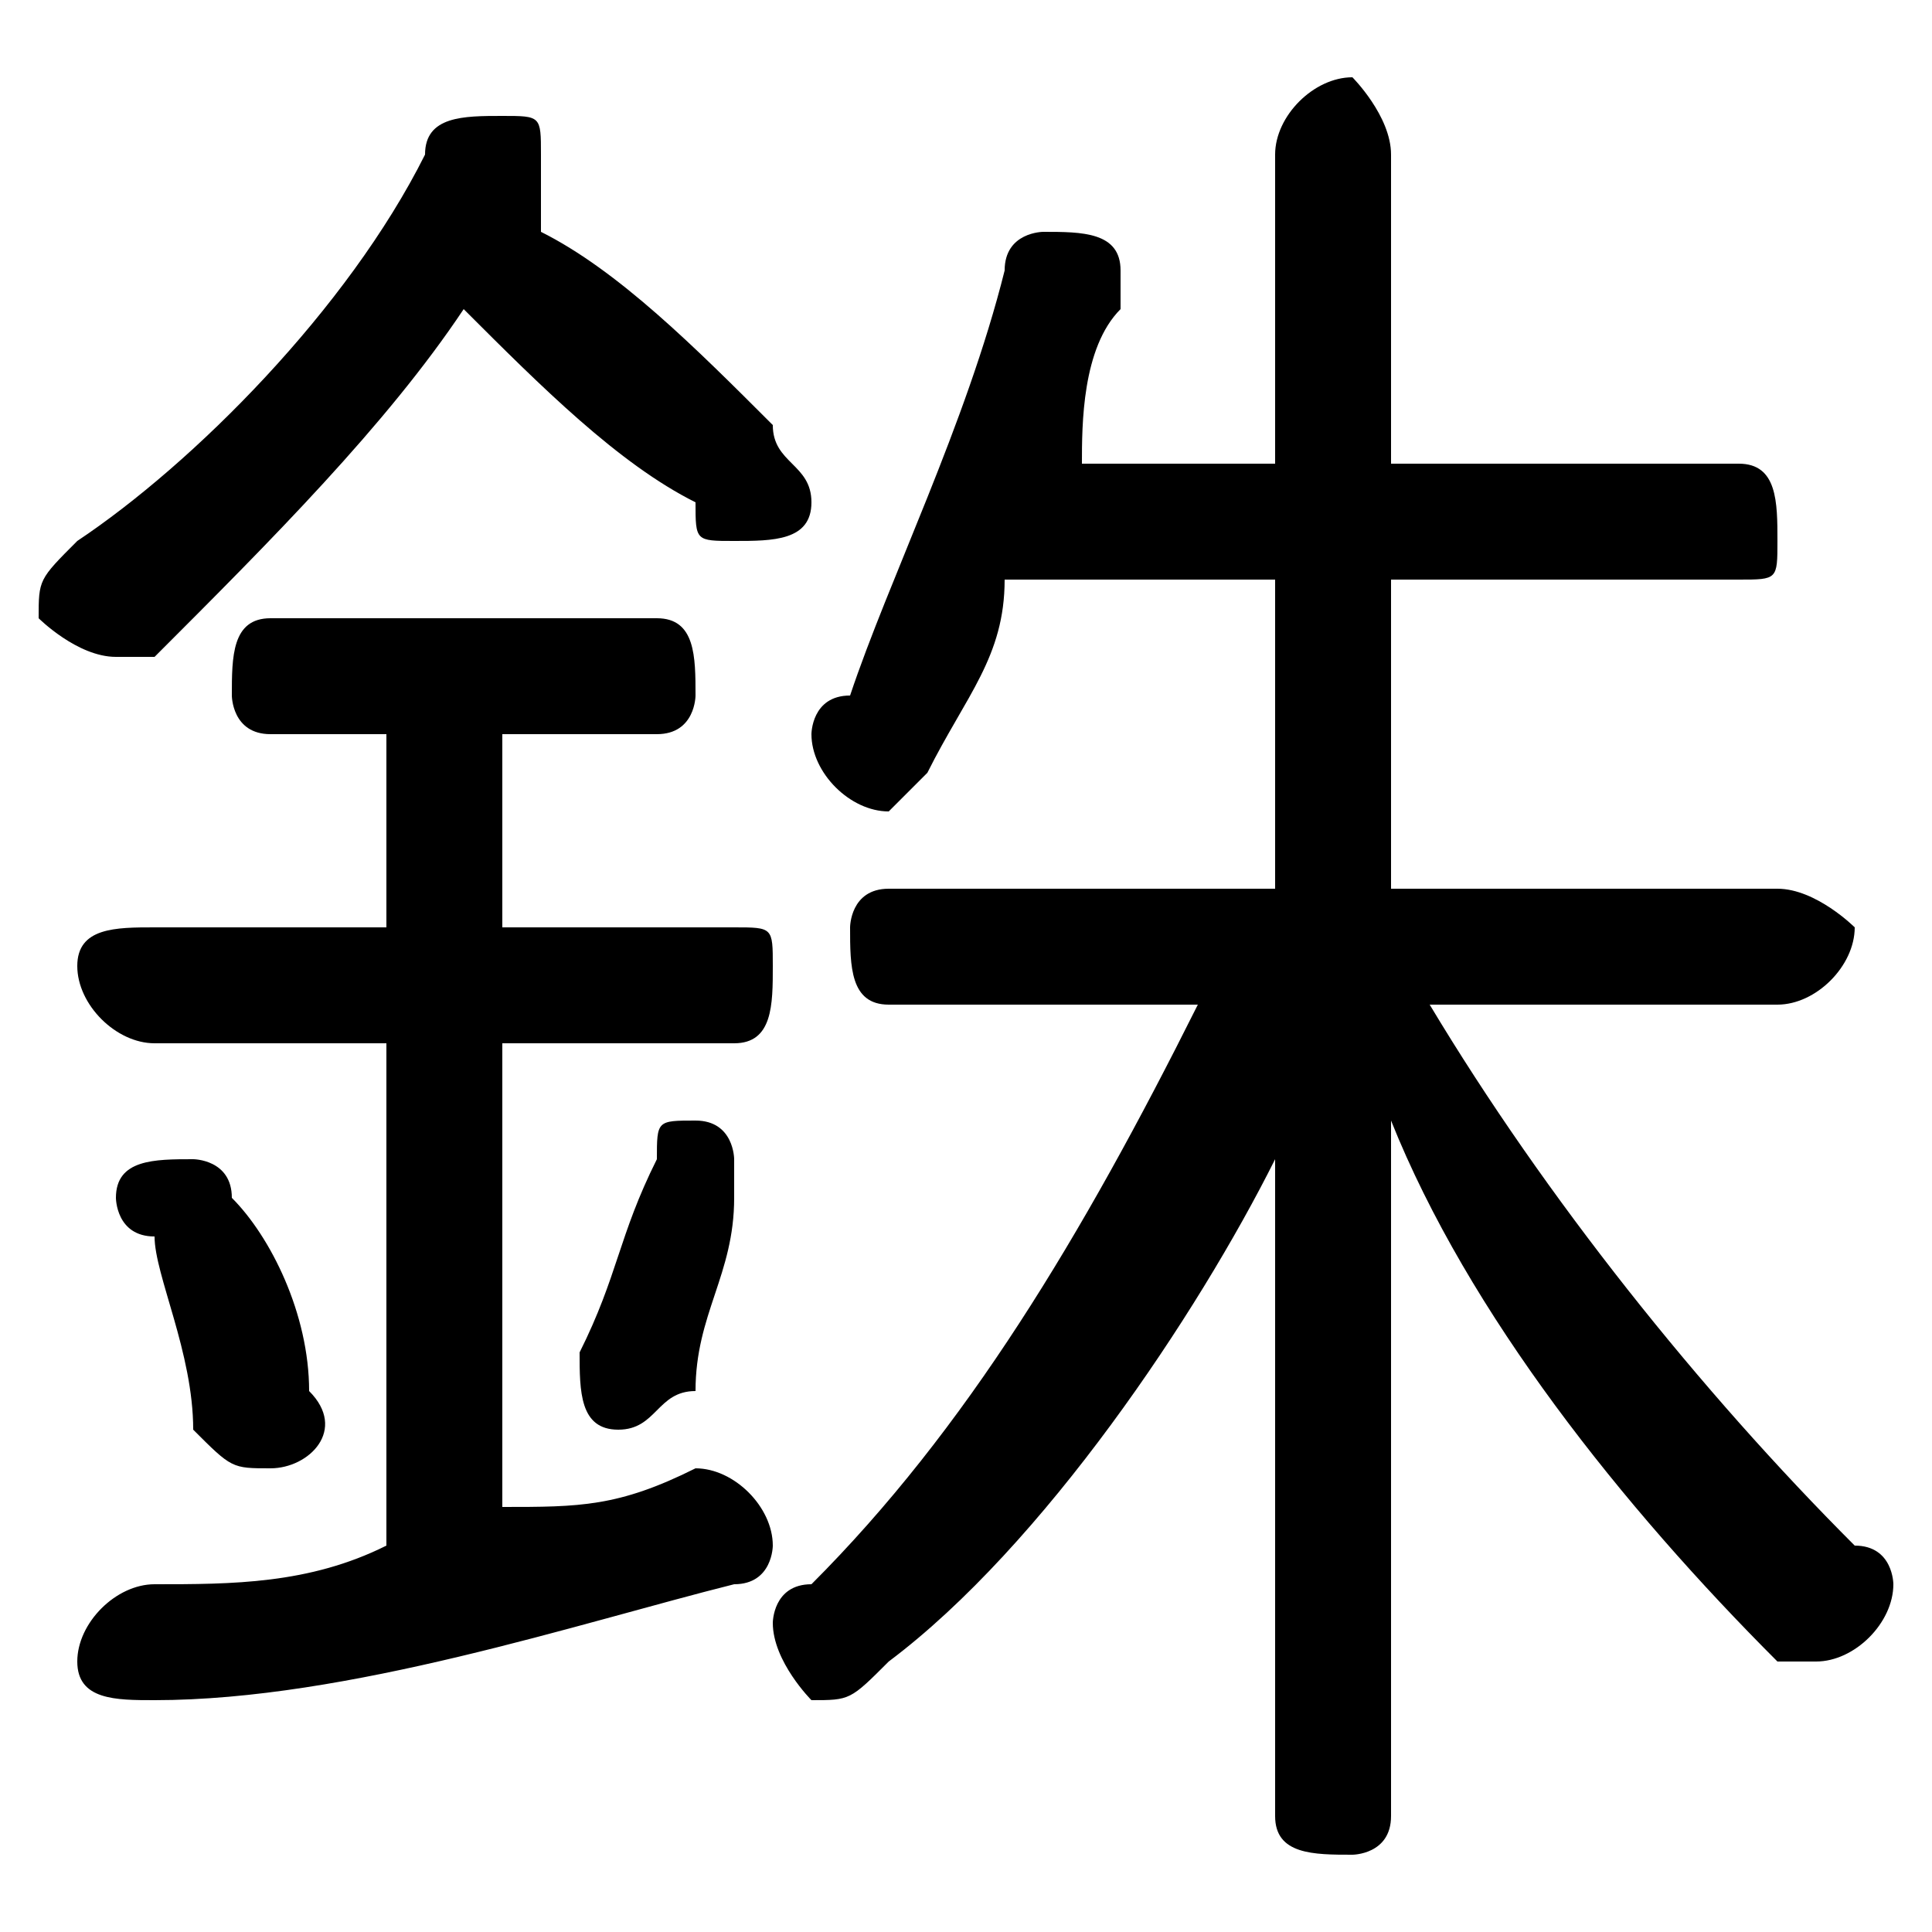 <svg xmlns="http://www.w3.org/2000/svg" viewBox="0 -44.0 50.0 50.0">
    <rect x="0" y="-44.0" width="50.0" height="50.0" fill="#808080" stroke="none"/>
    <g transform="scale(1, -1)">
        <!-- ボディの枠 -->
        <rect x="0" y="-6.0" width="50.0" height="50.0"
            stroke="white" fill="white"/>
        <!-- グリフ座標系の原点 -->
        <circle cx="0" cy="0" r="5" fill="white"/>
        <!-- グリフのアウトライン -->
        <g style="fill:black;stroke:#000000;stroke-width:0;stroke-linecap:round;stroke-linejoin:round;">
        <path d="M 46.0 18.0 C 47.0 18.0 48.0 19.0 48.0 20.0 C 48.0 20.0 47.0 21.0 46.0 21.0 L 36.0 21.0 L 36.0 29.0 L 45.0 29.0 C 46.0 29.0 46.0 29.0 46.0 30.0 C 46.0 31.0 46.0 32.0 45.0 32.0 L 36.0 32.0 L 36.0 40.0 C 36.0 41.0 35.0 42.0 35.0 42.0 C 34.0 42.0 33.0 41.0 33.0 40.0 L 33.0 32.0 L 28.0 32.0 C 28.0 33.0 28.0 35.0 29.0 36.0 C 29.0 36.0 29.0 36.0 29.0 37.0 C 29.0 38.0 28.0 38.0 27.0 38.0 C 27.0 38.0 26.0 38.0 26.0 37.0 C 25.0 33.0 23.0 29.0 22.0 26.0 C 21.0 26.0 21.0 25.0 21.0 25.0 C 21.0 24.0 22.0 23.0 23.0 23.0 C 23.0 23.0 24.0 24.0 24.0 24.0 C 25.0 26.0 26.0 27.0 26.0 29.0 L 33.0 29.0 L 33.0 21.0 L 23.0 21.0 C 22.0 21.0 22.0 20.0 22.0 20.0 C 22.0 19.0 22.0 18.0 23.0 18.0 L 31.0 18.0 C 28.0 12.0 25.0 7.0 21.0 3.0 C 20.0 3.0 20.0 2.0 20.0 2.0 C 20.0 1.0 21.0 0.0 21.0 0.0 C 22.0 0.0 22.0 0.0 23.0 1.0 C 27.0 4.0 31.0 10.0 33.0 14.0 L 33.0 8.0 L 33.0 -3.0 C 33.0 -4.0 34.0 -4.0 35.0 -4.0 C 35.0 -4.0 36.0 -4.0 36.0 -3.0 L 36.0 8.0 L 36.0 15.0 C 38.0 10.0 42.0 5.0 46.0 1.0 C 46.0 1.0 47.0 1.0 47.0 1.0 C 48.0 1.0 49.0 2.0 49.0 3.0 C 49.0 3.0 49.0 4.0 48.0 4.0 C 44.0 8.0 40.0 13.0 37.0 18.0 Z M 14.0 39.0 C 14.0 39.0 14.0 39.0 14.0 40.0 C 14.0 41.0 14.0 41.0 13.0 41.0 C 12.0 41.0 11.0 41.0 11.0 40.0 C 9.0 36.0 5.0 32.0 2.0 30.0 C 1.0 29.0 1.0 29.0 1.0 28.0 C 1.0 28.0 2.0 27.0 3.0 27.0 C 3.0 27.0 4.0 27.0 4.0 27.0 C 7.0 30.0 10.0 33.0 12.0 36.0 C 14.0 34.0 16.0 32.0 18.0 31.0 C 18.0 30.0 18.0 30.0 19.0 30.0 C 20.0 30.0 21.0 30.0 21.0 31.0 C 21.0 32.0 20.0 32.0 20.0 33.0 C 18.0 35.0 16.0 37.0 14.0 38.0 Z M 10.0 25.0 L 10.0 20.0 L 4.0 20.0 C 3.0 20.0 2.0 20.0 2.0 19.0 C 2.0 18.0 3.0 17.0 4.0 17.0 L 10.0 17.0 L 10.0 4.0 C 8.0 3.0 6.0 3.0 4.0 3.0 C 3.0 3.0 2.0 2.0 2.0 1.0 C 2.0 0.0 3.0 -0.0 4.0 -0.0 C 9.0 0.0 15.0 2.0 19.0 3.0 C 20.0 3.0 20.0 4.0 20.0 4.0 C 20.0 5.0 19.0 6.0 18.0 6.0 C 18.0 6.0 18.0 6.0 18.0 6.0 C 16.0 5.0 15.0 5.0 13.0 5.0 L 13.0 17.0 L 19.0 17.0 C 20.0 17.0 20.0 18.0 20.0 19.0 C 20.0 20.0 20.0 20.0 19.0 20.0 L 13.0 20.0 L 13.0 25.0 L 17.0 25.0 C 18.0 25.0 18.0 26.0 18.0 26.0 C 18.0 27.0 18.0 28.0 17.0 28.0 L 7.0 28.0 C 6.0 28.0 6.0 27.0 6.0 26.0 C 6.0 26.0 6.0 25.0 7.0 25.0 Z M 6.0 13.0 C 6.0 14.0 5.0 14.0 5.0 14.0 C 4.0 14.0 3.0 14.0 3.0 13.0 C 3.0 13.0 3.0 12.0 4.0 12.0 C 4.0 11.0 5.0 9.0 5.0 7.0 C 6.0 6.0 6.0 6.0 7.0 6.0 C 8.0 6.0 9.0 7.0 8.0 8.0 C 8.0 10.0 7.0 12.0 6.0 13.0 Z M 17.0 14.0 C 16.0 12.0 16.0 11.0 15.0 9.0 C 15.0 9.0 15.0 9.0 15.0 9.0 C 15.0 8.0 15.0 7.0 16.0 7.0 C 17.0 7.0 17.0 8.0 18.0 8.0 C 18.0 10.0 19.0 11.0 19.0 13.0 C 19.0 13.0 19.0 13.0 19.0 14.0 C 19.0 14.0 19.0 15.0 18.0 15.0 C 17.0 15.0 17.0 15.0 17.0 14.0 Z"/>
    </g>
    </g>
</svg>
